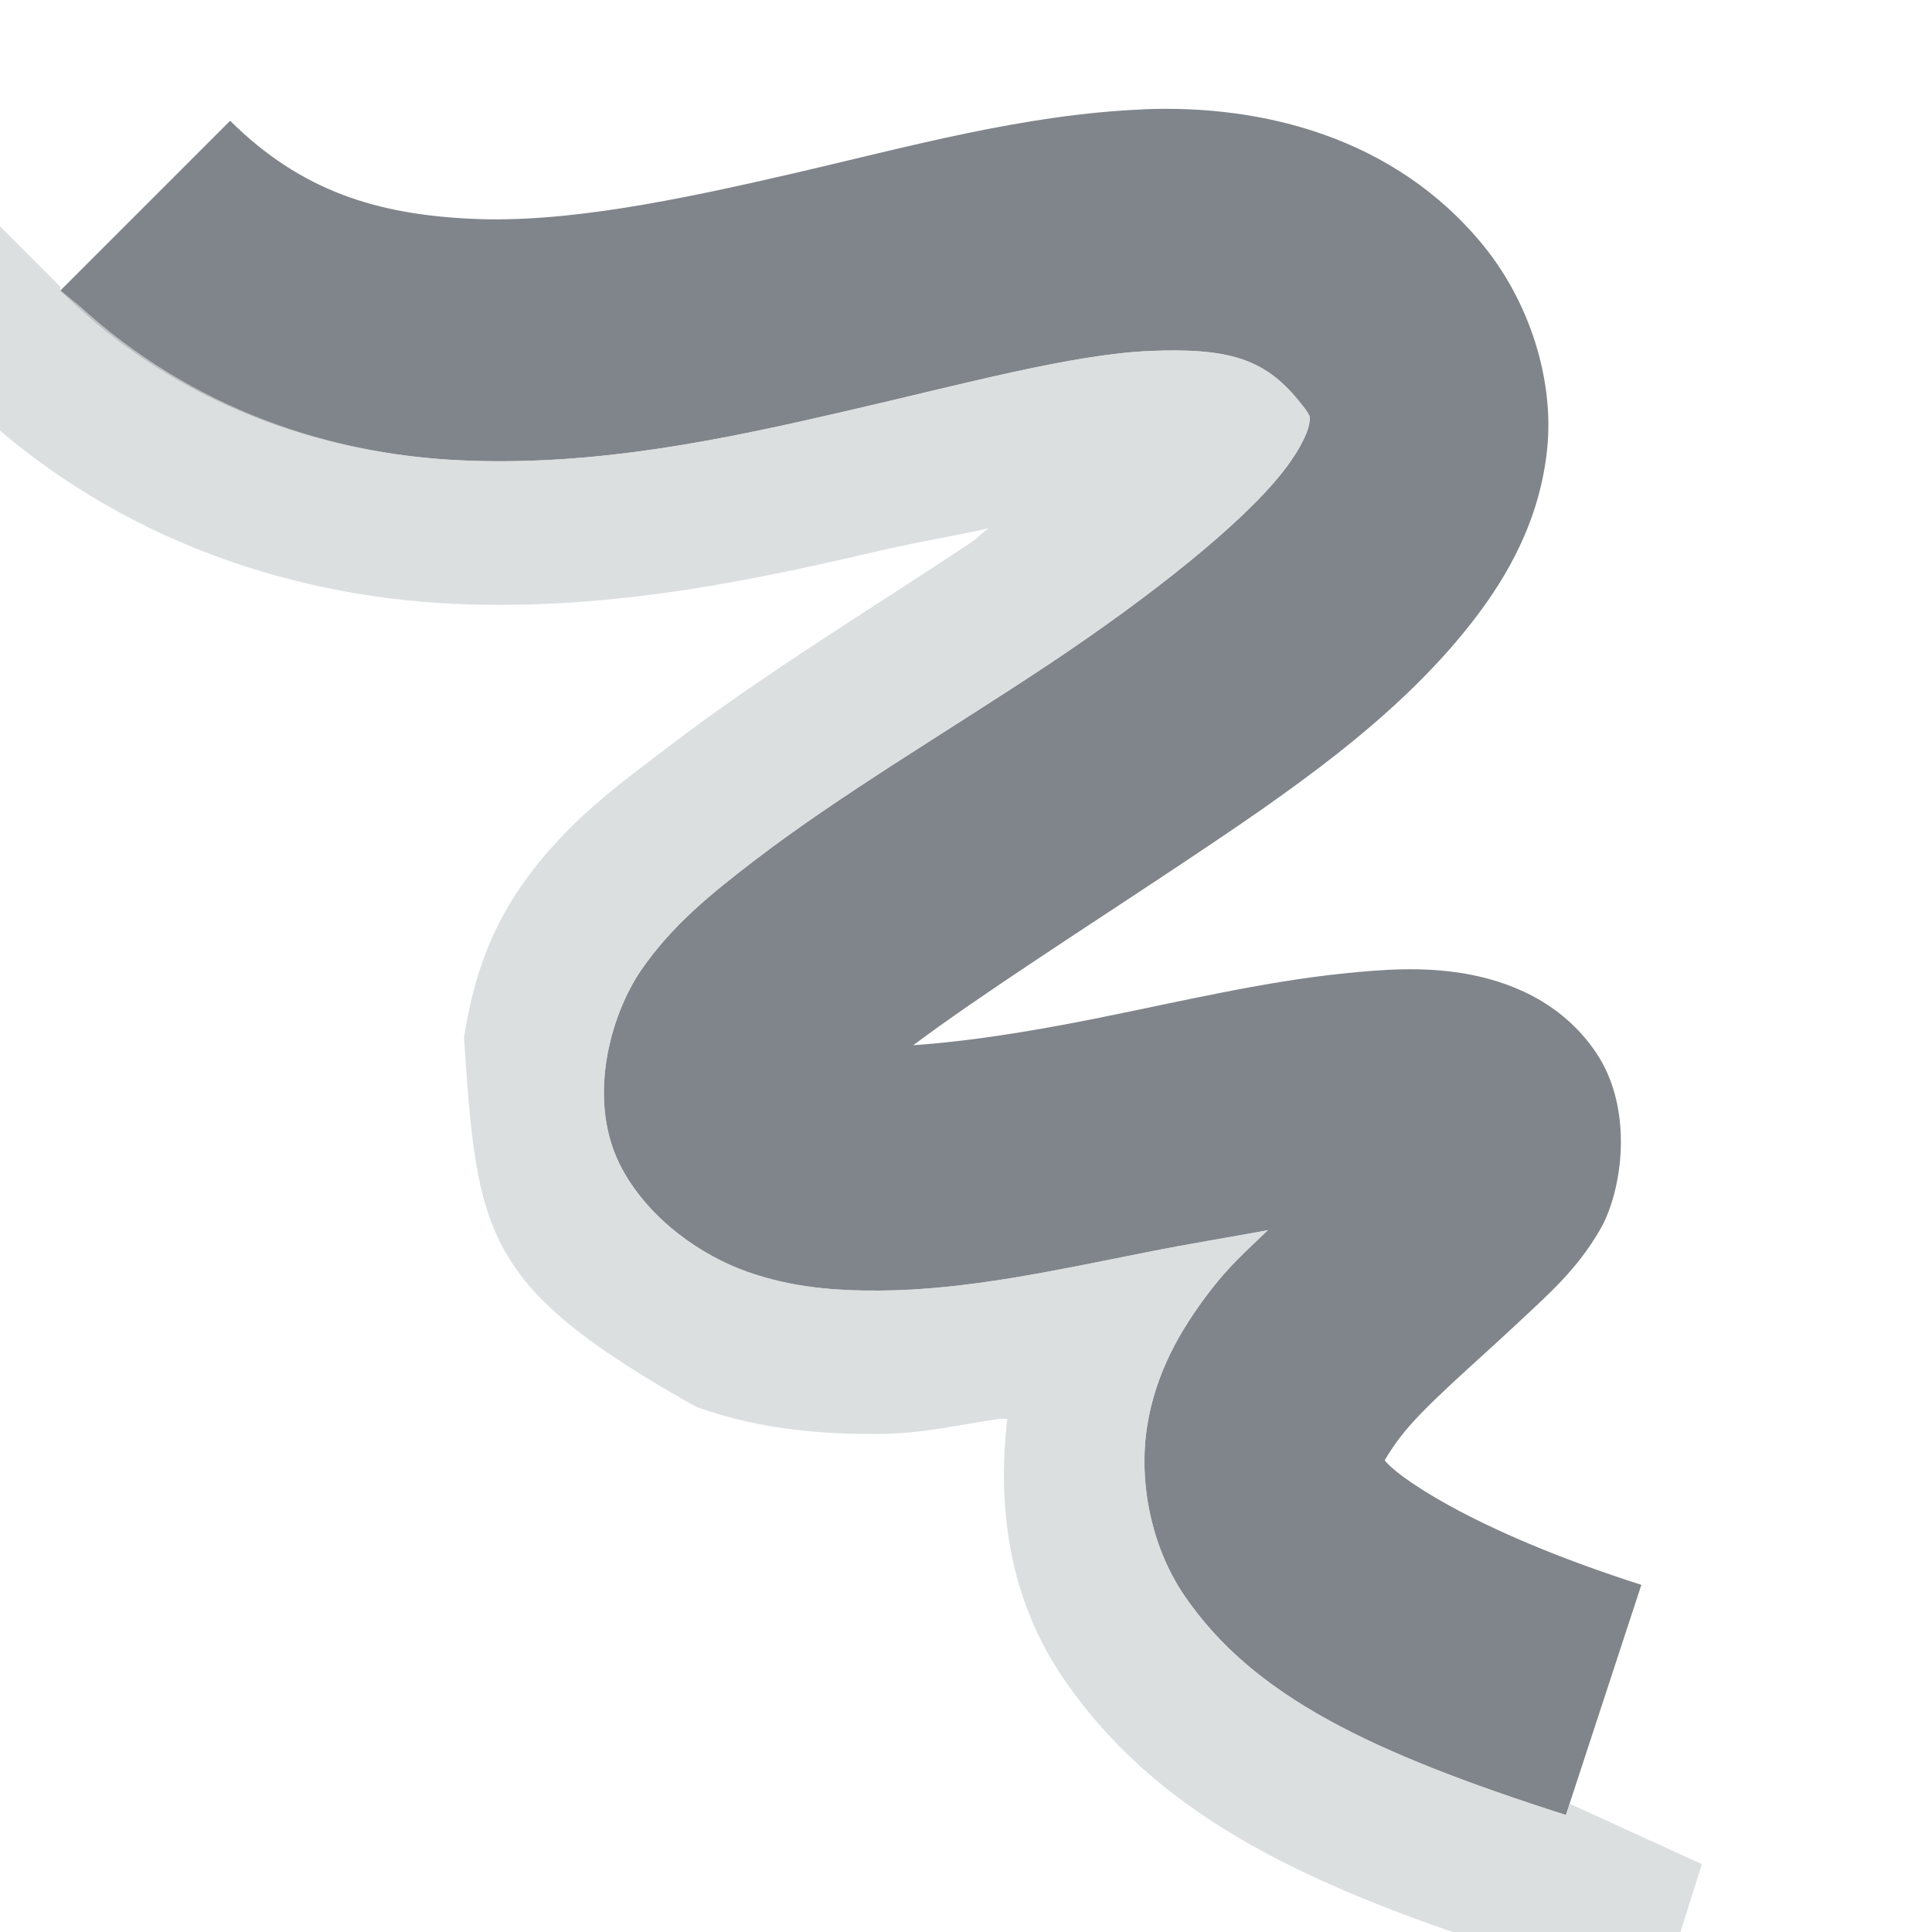 <?xml version="1.0" encoding="UTF-8" standalone="no"?>
<!-- Created with Inkscape (http://www.inkscape.org/) -->

<svg
   xmlns:dc="http://purl.org/dc/elements/1.1/"
   xmlns:cc="http://creativecommons.org/ns#"
   xmlns:rdf="http://www.w3.org/1999/02/22-rdf-syntax-ns#"
   xmlns:svg="http://www.w3.org/2000/svg"
   xmlns="http://www.w3.org/2000/svg"
   xmlns:sodipodi="http://sodipodi.sourceforge.net/DTD/sodipodi-0.dtd"
   xmlns:inkscape="http://www.inkscape.org/namespaces/inkscape"
   version="1.0"
   width="16"
   height="16"
   id="svg2"
   inkscape:version="0.48.3.1 r9886"
   sodipodi:docname="draw-freehand.svg">
  <sodipodi:namedview
     pagecolor="#ffffff"
     bordercolor="#666666"
     borderopacity="1"
     objecttolerance="10"
     gridtolerance="10"
     guidetolerance="10"
     inkscape:pageopacity="0"
     inkscape:pageshadow="2"
     inkscape:window-width="1920"
     inkscape:window-height="1023"
     id="namedview32"
     showgrid="true"
     inkscape:zoom="22.627418"
     inkscape:cx="5.5831627"
     inkscape:cy="8.3946514"
     inkscape:window-x="-10"
     inkscape:window-y="35"
     inkscape:window-maximized="1"
     inkscape:current-layer="svg2"
     inkscape:snap-bbox="true"
     inkscape:bbox-paths="true"
     inkscape:bbox-nodes="true"
     inkscape:snap-bbox-edge-midpoints="true"
     inkscape:snap-bbox-midpoints="true"
     inkscape:object-paths="true"
     inkscape:snap-intersection-paths="true"
     inkscape:object-nodes="true"
     inkscape:snap-smooth-nodes="true"
     inkscape:snap-midpoints="true"
     inkscape:snap-object-midpoints="true"
     inkscape:snap-center="true"
     fit-margin-top="0"
     fit-margin-left="0"
     fit-margin-right="0"
     fit-margin-bottom="0"
     inkscape:snap-global="false">
    <inkscape:grid
       type="xygrid"
       id="grid3218"
       empspacing="5"
       visible="true"
       enabled="true"
       snapvisiblegridlinesonly="true"
       originx="-11px"
       originy="18px" />
  </sodipodi:namedview>
  <defs
     id="defs4" />
  <path
     inkscape:connector-curvature="0"
     id="path3855"
     d="M 9.469,0.906 C 8.484,0.946 7.513,1.218 6.562,1.438 5.612,1.657 4.685,1.849 3.906,1.812 3.127,1.776 2.495,1.585 1.906,1 L 0.5,2.406 C 1.461,3.362 2.684,3.76 3.812,3.812 4.941,3.865 6.014,3.634 7,3.406 7.986,3.179 8.88,2.933 9.531,2.906 10.183,2.88 10.475,2.977 10.75,3.312 10.868,3.456 10.849,3.45 10.844,3.5 10.839,3.55 10.793,3.691 10.625,3.906 10.289,4.337 9.522,4.945 8.688,5.5 7.853,6.055 6.962,6.579 6.25,7.125 5.894,7.398 5.571,7.657 5.312,8.031 5.054,8.406 4.847,9.127 5.156,9.688 c 0.232,0.421 0.657,0.711 1.031,0.844 0.374,0.132 0.732,0.158 1.094,0.156 0.723,-0.003 1.471,-0.17 2.188,-0.312 0.395,-0.079 0.685,-0.124 1.031,-0.188 -0.187,0.181 -0.324,0.297 -0.5,0.531 -0.216,0.288 -0.429,0.64 -0.5,1.094 -0.071,0.454 0.029,0.993 0.312,1.406 0.567,0.826 1.533,1.293 3.156,1.812 l 0.625,-1.906 c -1.447,-0.463 -2.052,-0.925 -2.125,-1.031 0.004,-0.008 0.038,-0.072 0.125,-0.188 0.194,-0.258 0.617,-0.61 1.031,-1 0.207,-0.195 0.439,-0.398 0.625,-0.719 C 13.436,9.867 13.535,9.188 13.219,8.719 12.925,8.282 12.473,8.121 12.125,8.062 c -0.348,-0.058 -0.669,-0.034 -1,0 -0.661,0.067 -1.372,0.237 -2.062,0.375 -0.582,0.116 -1.073,0.19 -1.5,0.219 0.56,-0.418 1.368,-0.934 2.219,-1.5 0.886,-0.59 1.781,-1.199 2.406,-2 0.313,-0.4 0.566,-0.867 0.625,-1.438 0.059,-0.571 -0.145,-1.216 -0.531,-1.688 -0.733,-0.895 -1.828,-1.165 -2.812,-1.125 z"
     style="font-size:medium;font-style:normal;font-variant:normal;font-weight:normal;font-stretch:normal;text-indent:0;text-align:start;text-decoration:none;line-height:normal;letter-spacing:normal;word-spacing:normal;text-transform:none;direction:ltr;block-progression:tb;writing-mode:lr-tb;text-anchor:start;baseline-shift:baseline;color:#000000;fill:#434a54;fill-opacity:0.675;fill-rule:nonzero;stroke:none;stroke-width:2;marker:none;visibility:visible;display:inline;overflow:visible;enable-background:accumulate;font-family:Sans;-inkscape-font-specification:Sans" />
  <path
     style="font-size:medium;font-style:normal;font-variant:normal;font-weight:normal;font-stretch:normal;text-indent:0;text-align:start;text-decoration:none;line-height:normal;letter-spacing:normal;word-spacing:normal;text-transform:none;direction:ltr;block-progression:tb;writing-mode:lr-tb;text-anchor:start;baseline-shift:baseline;color:#000000;fill:#d1d4d6;fill-opacity:0.743;fill-rule:nonzero;stroke:none;stroke-width:2;marker:none;visibility:visible;display:inline;overflow:visible;enable-background:accumulate;font-family:Sans;-inkscape-font-specification:Sans"
     d="M -0.344,1.562 -1.188,2.406 -0.344,3.25 C 0.86,4.447 2.38,4.936 3.75,5 5.077,5.062 6.283,4.793 7.281,4.562 7.679,4.471 7.848,4.451 8.188,4.375 8.115,4.426 8.104,4.451 8.031,4.5 7.235,5.03 6.333,5.574 5.531,6.188 5.162,6.471 4.689,6.799 4.312,7.344 c -0.249,0.361 -0.394,0.759 -0.469,1.25 0.108,1.637 0.162,2.056 1.875,3.031 l 0.062,0.031 c 0.556,0.197 1.079,0.221 1.5,0.219 0.37,-0.002 0.661,-0.077 1,-0.125 0.021,-0.003 0.042,0.003 0.062,0 -0.085,0.727 0.011,1.489 0.469,2.156 0.808,1.177 2.091,1.74 3.781,2.281 L 13.75,16.531 14.094,15.438 13,14.938 12.969,15.031 C 11.346,14.512 10.38,14.045 9.812,13.219 9.529,12.806 9.429,12.267 9.5,11.812 9.571,11.358 9.784,11.007 10,10.719 10.176,10.484 10.313,10.369 10.5,10.188 10.154,10.251 9.864,10.296 9.469,10.375 8.752,10.518 8.004,10.684 7.281,10.688 6.92,10.689 6.562,10.664 6.188,10.531 5.813,10.399 5.389,10.109 5.156,9.688 4.847,9.127 5.054,8.406 5.312,8.031 5.571,7.657 5.894,7.398 6.25,7.125 6.962,6.579 7.853,6.055 8.688,5.5 9.522,4.945 10.289,4.337 10.625,3.906 10.793,3.691 10.839,3.55 10.844,3.5 10.849,3.45 10.868,3.456 10.75,3.312 10.475,2.977 10.183,2.88 9.531,2.906 8.88,2.933 7.986,3.179 7,3.406 6.014,3.634 4.941,3.865 3.812,3.812 2.739,3.763 1.594,3.389 0.656,2.531 L 0.5,2.406 0.5,2.375 -0.312,1.562 z"
     id="path3843"
     inkscape:connector-curvature="0"
     sodipodi:nodetypes="cccsscsssccccccscccccssscscsssssssssssccccc" />
  <path
     sodipodi:nodetypes="czzzc"
     inkscape:connector-curvature="0"
     d="m -13.993,14.559 c -6.14,-1.966 -0.234,-3.827 -0.894,-4.809 -0.661,-0.982 -5.569,1.342 -6.354,-0.081 -0.785,-1.423 7.497,-4.062 5.48,-6.522 -2.016,-2.46 -7.203,2.1 -10.304,-0.982"
     style="color:#000000;fill:none;stroke:#000000;stroke-width:2;marker:none;visibility:visible;display:inline;overflow:visible;enable-background:accumulate" />
  <path
     style="color:#000000;fill:none;stroke:#000000;stroke-width:2;marker:none;visibility:visible;display:inline;overflow:visible;enable-background:accumulate"
     d="m -8.219,13.906 c -0.378,-2.813 2.997,-2.529 2.781,-4.719 -0.215,-2.19 -4.375,-1.062 -4.344,-2.688 0.031,-1.625 6.656,-1.438 6.25,-3.75 -0.406,-2.312 -5.058,-2.198 -7.687,-2.281"
     id="path3818"
     inkscape:connector-curvature="0"
     sodipodi:nodetypes="czzzc" />
</svg>
